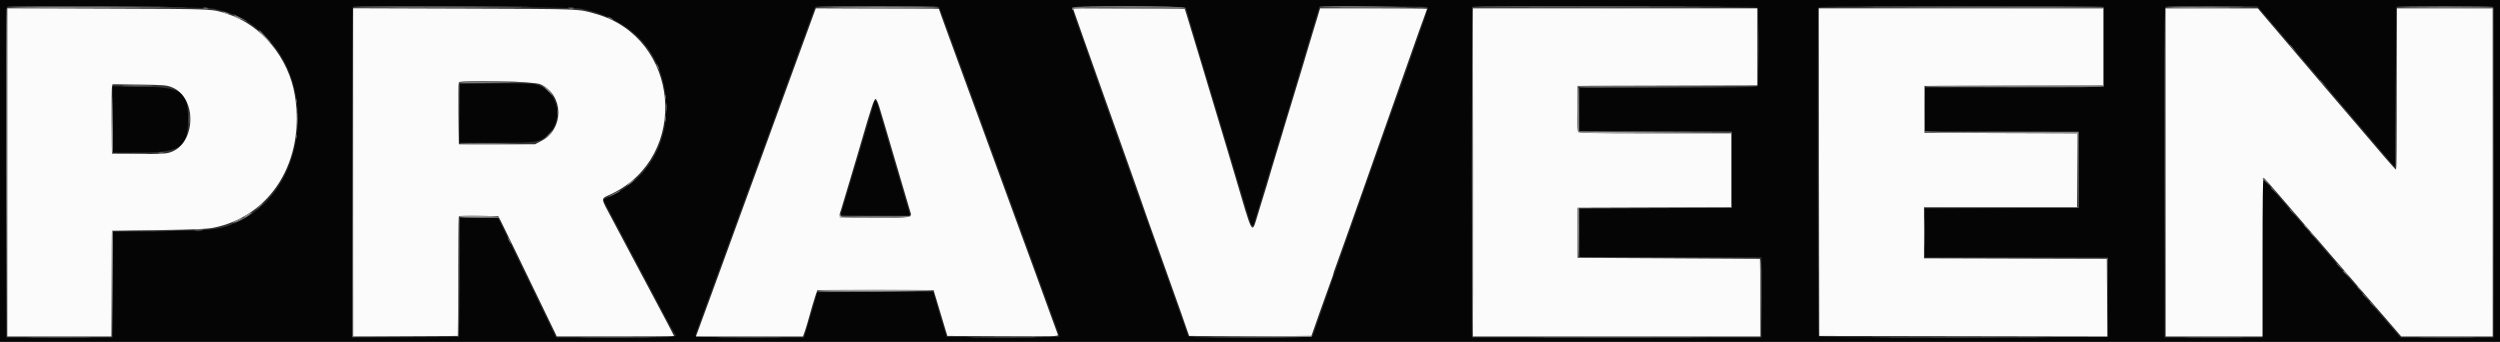 <svg id="svg" version="1.1" xmlns="http://www.w3.org/2000/svg" xmlns:xlink="http://www.w3.org/1999/xlink" width="400" height="54.697" viewBox="0, 0, 400,54.697"><rect x="0" y="0" width="400" height="54.697" fill="#333333" stroke="none"/><g id="svgg"><path id="path0" d="M0.000 27.333 L 0.000 54.667 200.000 54.667 L 400.000 54.667 400.000 27.333 L 400.000 0.000 200.000 0.000 L 0.000 0.000 0.000 27.333 M34.189 1.376 C 37.765 2.156,40.138 3.435,42.597 5.908 C 50.824 14.180,48.694 30.073,38.678 35.162 C 35.537 36.758,34.740 36.871,25.833 36.985 L 18.083 37.083 18.040 45.542 L 17.997 54.000 9.498 54.000 L 1.000 54.000 1.000 27.611 C 1.000 13.097,1.053 1.169,1.119 1.103 C 1.398 0.824,32.846 1.083,34.189 1.376 M93.000 1.381 C 100.878 3.036,105.715 8.057,106.506 15.400 C 107.262 22.426,103.858 28.588,97.680 31.375 C 97.077 31.647,96.558 31.893,96.527 31.922 C 96.496 31.950,96.656 32.298,96.882 32.695 C 97.108 33.092,97.667 34.129,98.125 35.000 C 98.583 35.871,99.576 37.746,100.333 39.167 C 101.089 40.587,102.046 42.387,102.459 43.167 C 102.872 43.946,103.491 45.108,103.834 45.750 C 104.177 46.392,105.189 48.304,106.083 50.000 C 106.976 51.696,107.774 53.155,107.854 53.242 C 108.560 54.007,108.645 54.000,98.490 54.000 L 88.981 54.000 86.972 49.875 C 85.867 47.606,84.530 44.850,83.999 43.750 C 83.469 42.650,82.281 40.194,81.358 38.292 L 79.682 34.833 76.592 34.833 L 73.503 34.833 73.460 44.375 L 73.417 53.917 64.875 53.960 L 56.333 54.003 56.333 27.613 C 56.333 13.098,56.387 1.168,56.453 1.102 C 56.722 0.834,91.665 1.100,93.000 1.381 M150.255 1.175 C 150.360 1.344,151.014 3.109,153.499 9.917 C 154.135 11.658,155.260 14.733,156.000 16.750 C 156.740 18.767,157.865 21.842,158.500 23.583 C 159.135 25.325,160.261 28.400,161.002 30.417 C 161.743 32.433,162.881 35.546,163.532 37.333 C 164.183 39.121,164.883 41.033,165.088 41.583 C 165.293 42.133,165.854 43.671,166.336 45.000 C 166.818 46.329,167.380 47.867,167.585 48.417 C 168.451 50.737,169.500 53.717,169.500 53.855 C 169.500 53.940,165.663 53.985,160.483 53.960 L 151.465 53.917 151.081 52.667 C 150.505 50.795,149.882 48.702,149.579 47.624 L 149.309 46.664 140.035 46.707 L 130.761 46.750 130.537 47.583 C 130.282 48.532,129.729 50.409,129.074 52.543 L 128.627 54.003 119.938 53.960 C 112.330 53.922,111.254 53.886,111.279 53.667 C 111.295 53.529,111.490 52.929,111.713 52.333 C 111.936 51.737,112.649 49.788,113.299 48.000 C 113.948 46.212,115.055 43.175,115.759 41.250 C 116.463 39.325,117.245 37.188,117.495 36.500 C 117.746 35.813,118.485 33.787,119.137 32.000 C 119.789 30.212,120.930 27.100,121.673 25.083 C 122.416 23.067,123.126 21.117,123.252 20.750 C 123.378 20.383,124.126 18.321,124.915 16.167 C 125.704 14.012,126.882 10.787,127.533 9.000 C 128.183 7.212,128.897 5.263,129.119 4.667 C 129.341 4.071,129.701 3.077,129.918 2.459 C 130.135 1.840,130.360 1.259,130.416 1.167 C 130.563 0.930,150.109 0.938,150.255 1.175 M189.629 1.208 C 189.722 1.323,189.873 1.679,189.963 2.000 C 190.054 2.321,190.407 3.521,190.749 4.667 C 191.090 5.813,191.501 7.200,191.663 7.750 C 191.824 8.300,192.230 9.650,192.565 10.750 C 192.900 11.850,193.354 13.350,193.574 14.083 C 194.213 16.212,195.003 18.834,195.331 19.917 C 195.938 21.922,196.504 23.810,197.331 26.583 C 197.795 28.142,198.358 30.017,198.582 30.750 C 198.805 31.483,199.258 32.983,199.587 34.083 C 200.339 36.599,200.395 36.646,200.830 35.145 C 201.026 34.470,201.326 33.467,201.496 32.917 C 201.666 32.367,202.006 31.242,202.252 30.417 C 202.498 29.592,202.874 28.354,203.086 27.667 C 203.298 26.979,203.664 25.779,203.899 25.000 C 204.134 24.221,204.599 22.683,204.933 21.583 C 205.267 20.483,205.652 19.208,205.788 18.750 C 205.924 18.292,206.524 16.304,207.122 14.333 C 207.719 12.362,208.281 10.487,208.370 10.167 C 208.459 9.846,208.795 8.721,209.118 7.667 C 209.628 6.003,210.127 4.344,210.899 1.750 L 211.098 1.083 219.664 1.040 C 224.375 1.016,228.294 1.061,228.373 1.139 C 228.515 1.281,228.222 2.249,227.080 5.417 C 226.749 6.333,226.383 7.383,226.265 7.750 C 226.042 8.444,223.028 16.959,222.490 18.417 C 222.320 18.875,221.047 22.475,219.660 26.417 C 217.586 32.309,214.744 40.358,212.834 45.750 C 212.640 46.300,212.342 47.163,212.172 47.667 C 212.003 48.171,211.475 49.671,210.999 51.000 C 210.523 52.329,210.095 53.548,210.047 53.708 C 209.935 54.087,190.267 54.170,190.122 53.792 C 190.078 53.677,188.750 49.946,187.170 45.500 C 185.591 41.054,184.163 37.042,183.997 36.583 C 183.832 36.125,183.510 35.225,183.282 34.583 C 183.053 33.942,182.678 32.892,182.447 32.250 C 182.216 31.608,180.564 26.958,178.775 21.917 C 176.987 16.875,175.361 12.300,175.163 11.750 C 174.965 11.200,174.664 10.337,174.494 9.833 C 174.325 9.329,173.998 8.392,173.768 7.750 C 173.538 7.108,173.203 6.160,173.022 5.642 C 172.842 5.124,172.422 3.942,172.089 3.015 C 171.755 2.088,171.528 1.255,171.584 1.165 C 171.748 0.901,189.413 0.943,189.629 1.208 M281.232 1.264 C 281.364 1.608,281.364 13.392,281.232 13.736 C 281.141 13.974,279.723 14.000,266.899 14.000 L 252.667 14.000 252.667 17.499 L 252.667 20.998 264.875 21.041 L 277.083 21.083 277.083 27.167 L 277.083 33.250 264.875 33.293 L 252.667 33.335 252.667 37.251 L 252.667 41.167 267.250 41.167 L 281.833 41.167 281.833 47.583 L 281.833 54.000 258.667 54.000 L 235.500 54.000 235.500 27.611 C 235.500 13.097,235.550 1.172,235.611 1.111 C 235.885 0.837,281.127 0.988,281.232 1.264 M336.583 7.500 L 336.583 13.917 322.292 13.959 L 308.000 14.002 308.000 17.500 L 308.000 20.998 320.292 21.041 L 332.583 21.083 332.583 27.167 L 332.583 33.250 320.292 33.293 L 308.000 33.335 308.000 37.250 L 308.000 41.165 322.625 41.207 L 337.250 41.250 337.250 47.583 L 337.250 53.917 314.177 53.959 C 295.828 53.993,291.077 53.958,290.971 53.792 C 290.818 53.551,290.782 1.661,290.935 1.263 C 291.027 1.023,293.151 1.003,313.810 1.041 L 336.583 1.083 336.583 7.500 M361.644 1.542 C 361.911 1.840,363.728 3.958,365.681 6.250 C 369.473 10.697,372.851 14.655,378.343 21.083 C 380.223 23.283,382.055 25.440,382.416 25.875 C 382.776 26.310,383.129 26.667,383.201 26.667 C 383.273 26.667,383.350 20.910,383.374 13.875 L 383.417 1.083 391.167 1.083 L 398.917 1.083 398.959 27.542 L 399.001 54.000 391.537 54.000 L 384.074 54.000 381.662 51.216 C 379.181 48.352,377.567 46.484,373.350 41.596 C 372.012 40.045,370.129 37.864,369.167 36.749 C 368.204 35.634,366.322 33.453,364.984 31.902 C 363.646 30.352,362.427 28.980,362.275 28.854 C 362.020 28.642,362.000 29.533,362.000 41.313 L 362.000 54.000 354.167 54.000 L 346.333 54.000 346.333 27.611 C 346.333 13.097,346.383 1.172,346.444 1.111 C 346.506 1.050,349.841 1.000,353.857 1.000 L 361.159 1.000 361.644 1.542 M73.500 18.083 L 73.500 22.833 79.303 22.833 C 86.004 22.833,86.289 22.790,87.641 21.575 C 90.204 19.270,89.405 14.861,86.207 13.665 C 85.383 13.357,84.903 13.333,79.410 13.333 L 73.500 13.333 73.500 18.083 M18.039 19.113 L 18.083 24.417 22.167 24.409 C 28.956 24.396,30.083 23.638,30.083 19.083 C 30.083 14.583,29.149 13.944,22.456 13.863 L 17.995 13.809 18.039 19.113 M139.840 16.400 C 139.744 16.650,139.667 16.913,139.667 16.984 C 139.667 17.055,139.253 18.493,138.747 20.181 C 138.241 21.869,137.637 23.887,137.405 24.667 C 137.173 25.446,136.804 26.683,136.586 27.417 C 136.367 28.150,135.999 29.387,135.768 30.167 C 135.537 30.946,135.157 32.206,134.924 32.967 C 134.691 33.728,134.500 34.384,134.500 34.425 C 134.500 34.466,137.007 34.500,140.072 34.500 L 145.643 34.500 145.506 34.042 C 145.258 33.215,144.537 30.778,144.113 29.333 C 143.885 28.554,143.421 26.979,143.083 25.833 C 142.745 24.688,142.293 23.150,142.077 22.417 C 141.862 21.683,141.486 20.408,141.241 19.583 C 140.996 18.758,140.685 17.671,140.551 17.167 C 140.243 16.011,140.062 15.816,139.840 16.400 " stroke="none" fill="#050505" fill-rule="evenodd"></path><path id="path1" d="M1.167 27.576 L 1.167 53.833 9.498 53.833 L 17.830 53.833 17.873 45.375 L 17.917 36.917 25.333 36.811 C 30.997 36.730,33.065 36.644,34.083 36.446 C 43.352 34.648,48.885 25.689,47.173 15.250 C 46.190 9.251,41.828 3.983,36.398 2.236 C 33.826 1.408,34.653 1.445,17.375 1.380 L 1.167 1.319 1.167 27.576 M56.500 27.578 L 56.500 53.836 64.875 53.793 L 73.250 53.750 73.333 44.167 L 73.417 34.583 76.571 34.583 L 79.725 34.583 80.197 35.500 C 80.456 36.004,81.446 38.029,82.397 40.000 C 83.347 41.971,85.073 45.533,86.231 47.917 C 87.389 50.300,88.504 52.603,88.710 53.035 L 89.083 53.820 98.458 53.827 C 103.615 53.830,107.833 53.798,107.833 53.755 C 107.833 53.712,107.244 52.569,106.523 51.214 C 105.803 49.859,104.855 48.075,104.418 47.250 C 103.980 46.425,102.983 44.550,102.201 43.083 C 101.419 41.617,100.541 39.967,100.251 39.417 C 99.961 38.867,98.961 36.981,98.029 35.226 C 95.997 31.402,96.018 31.894,97.846 31.021 C 110.465 24.995,108.820 6.037,95.348 2.233 C 92.414 1.405,93.431 1.446,74.375 1.381 L 56.500 1.319 56.500 27.578 M130.275 2.040 C 130.133 2.431,129.796 3.350,129.526 4.083 C 129.255 4.817,128.680 6.392,128.247 7.583 C 127.814 8.775,127.252 10.313,126.999 11.000 C 126.745 11.688,125.993 13.750,125.327 15.583 C 124.662 17.417,123.950 19.367,123.745 19.917 C 123.541 20.467,122.980 22.004,122.500 23.333 C 122.020 24.662,121.459 26.200,121.255 26.750 C 121.050 27.300,120.336 29.250,119.669 31.083 C 119.002 32.917,118.249 34.979,117.996 35.667 C 117.744 36.354,117.184 37.892,116.752 39.083 C 116.319 40.275,115.760 41.813,115.507 42.500 C 115.255 43.188,114.502 45.250,113.833 47.083 C 111.842 52.545,111.713 52.897,111.523 53.375 L 111.342 53.833 119.907 53.833 L 128.472 53.833 128.731 53.125 C 128.873 52.735,129.102 52.004,129.239 51.500 C 129.727 49.706,130.307 47.740,130.544 47.083 L 130.784 46.417 140.076 46.417 L 149.368 46.417 149.752 47.667 C 149.964 48.354,150.324 49.554,150.553 50.333 C 150.782 51.112,151.107 52.200,151.276 52.750 L 151.583 53.750 160.477 53.793 C 168.906 53.834,169.364 53.821,169.254 53.543 C 169.191 53.382,168.608 51.788,167.959 50.000 C 166.070 44.794,165.912 44.358,165.109 42.167 C 164.689 41.021,163.740 38.433,162.999 36.417 C 162.257 34.400,161.119 31.287,160.468 29.500 C 159.817 27.712,159.117 25.800,158.912 25.250 C 158.707 24.700,158.146 23.162,157.664 21.833 C 157.182 20.504,156.620 18.967,156.415 18.417 C 156.209 17.867,155.686 16.442,155.252 15.250 C 154.818 14.058,154.256 12.521,154.002 11.833 C 153.748 11.146,153.185 9.608,152.752 8.417 C 152.318 7.225,151.741 5.650,151.469 4.917 C 151.197 4.183,150.804 3.096,150.597 2.500 L 150.219 1.417 140.376 1.374 L 130.532 1.331 130.275 2.040 M171.837 1.790 C 171.919 2.043,172.218 2.887,172.502 3.667 C 172.786 4.446,173.155 5.496,173.322 6.000 C 173.489 6.504,175.131 11.128,176.972 16.275 C 178.812 21.422,180.469 26.072,180.653 26.608 C 180.837 27.144,181.258 28.333,181.588 29.250 C 181.919 30.167,182.329 31.329,182.500 31.833 C 183.083 33.547,183.626 35.076,186.169 42.167 C 187.567 46.063,188.850 49.663,189.020 50.167 C 189.190 50.671,189.540 51.683,189.797 52.417 L 190.265 53.750 200.027 53.793 L 209.789 53.836 211.240 49.710 C 212.038 47.440,212.835 45.217,213.012 44.769 C 213.189 44.322,213.333 43.885,213.333 43.798 C 213.333 43.711,213.512 43.177,213.730 42.612 C 213.949 42.046,214.932 39.296,215.915 36.500 C 216.898 33.704,217.840 31.042,218.009 30.583 C 218.178 30.125,219.261 27.050,220.417 23.750 C 221.572 20.450,222.697 17.262,222.916 16.667 C 223.136 16.071,224.260 12.883,225.415 9.583 C 226.570 6.283,227.699 3.113,227.924 2.538 C 228.149 1.964,228.333 1.457,228.333 1.413 C 228.333 1.369,224.482 1.333,219.774 1.333 L 211.215 1.333 210.837 2.625 C 210.629 3.335,210.325 4.329,210.161 4.833 C 209.997 5.337,209.625 6.575,209.334 7.583 C 209.043 8.592,208.630 9.979,208.417 10.667 C 208.026 11.924,207.660 13.132,206.598 16.667 C 206.281 17.721,205.948 18.808,205.858 19.083 C 205.768 19.358,205.420 20.521,205.085 21.667 C 204.750 22.813,204.374 24.050,204.249 24.417 C 204.124 24.783,203.785 25.908,203.495 26.917 C 203.205 27.925,202.829 29.200,202.660 29.750 C 202.491 30.300,202.167 31.350,201.941 32.083 C 201.715 32.817,201.319 34.113,201.062 34.964 C 200.312 37.445,200.364 37.545,197.742 28.583 C 197.527 27.850,197.115 26.462,196.826 25.500 C 196.536 24.537,196.167 23.300,196.005 22.750 C 195.843 22.200,195.437 20.850,195.102 19.750 C 194.255 16.967,193.731 15.226,193.448 14.250 C 193.316 13.792,192.934 12.517,192.600 11.417 C 192.266 10.317,191.813 8.817,191.593 8.083 C 190.455 4.295,190.114 3.171,189.847 2.333 L 189.556 1.417 180.622 1.374 L 171.689 1.330 171.837 1.790 M235.667 27.583 L 235.667 53.833 258.669 53.833 L 281.671 53.833 281.627 47.625 L 281.583 41.417 267.000 41.333 L 252.417 41.250 252.417 37.250 L 252.417 33.250 264.708 33.207 L 277.000 33.165 277.000 27.249 L 277.000 21.333 264.854 21.333 C 254.743 21.333,252.676 21.295,252.517 21.104 C 252.384 20.944,252.340 19.799,252.372 17.312 L 252.417 13.750 266.792 13.707 L 281.167 13.665 281.167 7.499 L 281.167 1.333 258.417 1.333 L 235.667 1.333 235.667 27.583 M291.041 27.542 L 291.083 53.750 314.127 53.792 L 337.171 53.835 337.127 47.626 L 337.083 41.417 322.458 41.374 L 307.833 41.332 307.833 37.249 L 307.833 33.167 320.083 33.167 L 332.333 33.167 332.333 27.251 L 332.333 21.335 320.125 21.293 L 307.917 21.250 307.917 17.500 L 307.917 13.750 322.208 13.707 L 336.500 13.665 336.500 7.499 L 336.500 1.333 313.749 1.333 L 290.999 1.333 291.041 27.542 M346.500 27.583 L 346.500 53.833 354.250 53.833 L 362.000 53.833 362.000 41.073 C 362.000 31.957,362.052 28.346,362.180 28.425 C 362.280 28.487,363.274 29.600,364.389 30.901 C 367.345 34.347,376.624 45.092,377.500 46.084 C 377.912 46.551,379.589 48.486,381.225 50.383 L 384.201 53.833 391.517 53.833 L 398.833 53.833 398.833 27.583 L 398.833 1.333 391.167 1.333 L 383.500 1.333 383.500 14.264 C 383.500 21.917,383.438 27.172,383.349 27.139 C 383.200 27.084,381.124 24.688,376.584 19.333 C 375.301 17.821,374.151 16.478,374.028 16.349 C 373.905 16.219,372.653 14.757,371.246 13.099 C 369.839 11.440,367.439 8.621,365.913 6.833 C 364.387 5.046,362.713 3.079,362.194 2.462 L 361.250 1.341 353.875 1.337 L 346.500 1.333 346.500 27.583 M86.452 13.477 C 90.241 15.186,90.326 20.619,86.594 22.567 L 85.605 23.083 79.511 23.083 L 73.417 23.083 73.372 18.252 C 73.348 15.595,73.367 13.320,73.414 13.198 C 73.589 12.742,85.383 12.995,86.452 13.477 M27.509 13.963 C 31.641 15.612,31.360 23.181,27.121 24.413 C 26.397 24.623,25.440 24.664,22.072 24.628 L 17.917 24.583 17.870 19.417 C 17.844 16.575,17.866 14.076,17.918 13.863 L 18.013 13.475 22.298 13.535 C 26.253 13.590,26.655 13.623,27.509 13.963 M140.751 17.292 C 140.997 18.094,141.374 19.350,141.588 20.083 C 141.803 20.817,142.178 22.092,142.421 22.917 C 142.986 24.826,143.591 26.886,144.088 28.583 C 144.814 31.066,145.360 32.913,145.603 33.715 C 145.957 34.883,146.208 34.833,139.990 34.833 C 133.644 34.833,134.136 34.952,134.574 33.531 C 134.707 33.102,135.049 31.962,135.335 31.000 C 136.214 28.043,136.687 26.460,137.002 25.417 C 137.169 24.867,137.543 23.592,137.833 22.583 C 139.330 17.393,139.850 15.833,140.083 15.833 C 140.215 15.833,140.483 16.419,140.751 17.292 " stroke="none" fill="#fbfbfb" fill-rule="evenodd"></path><path id="path2" d="M1.109 1.125 C 1.039 1.238,11.663 1.237,26.083 1.122 C 29.108 1.098,24.744 1.061,16.385 1.039 C 8.026 1.018,1.152 1.056,1.109 1.125 M56.442 1.125 C 56.372 1.238,68.163 1.237,83.917 1.123 C 87.217 1.099,82.402 1.061,73.218 1.040 C 64.034 1.018,56.485 1.056,56.442 1.125 M130.442 1.125 C 130.400 1.194,134.851 1.250,140.333 1.250 C 145.816 1.250,150.267 1.194,150.224 1.125 C 150.123 0.962,130.543 0.962,130.442 1.125 M171.558 1.257 C 171.503 1.399,171.506 1.561,171.563 1.618 C 171.620 1.675,171.667 1.597,171.667 1.444 C 171.667 1.078,189.258 1.010,189.667 1.375 C 189.866 1.552,189.868 1.540,189.680 1.292 C 189.361 0.870,171.719 0.837,171.558 1.257 M211.110 1.124 C 211.067 1.193,214.919 1.230,219.670 1.205 C 227.807 1.163,228.313 1.178,228.394 1.455 C 228.463 1.689,228.474 1.681,228.447 1.417 C 228.411 1.070,211.322 0.781,211.110 1.124 M235.611 1.111 C 235.457 1.265,235.471 54.000,235.625 54.000 C 235.694 54.000,235.731 42.113,235.707 27.584 L 235.665 1.168 258.457 1.125 L 281.250 1.082 258.486 1.041 C 245.966 1.018,235.672 1.050,235.611 1.111 M299.167 1.123 C 321.000 1.237,336.628 1.238,336.558 1.125 C 336.515 1.056,326.229 1.018,313.698 1.040 C 301.168 1.062,294.629 1.100,299.167 1.123 M346.442 1.125 C 346.372 1.239,352.090 1.236,358.667 1.120 C 360.087 1.095,357.936 1.058,353.885 1.037 C 349.834 1.017,346.485 1.056,346.442 1.125 M383.442 1.125 C 383.400 1.194,386.876 1.250,391.167 1.250 C 395.457 1.250,398.933 1.194,398.891 1.125 C 398.848 1.056,395.373 1.000,391.167 1.000 C 386.961 1.000,383.485 1.056,383.442 1.125 M32.542 1.282 C 32.702 1.323,32.965 1.323,33.125 1.282 C 33.285 1.240,33.154 1.205,32.833 1.205 C 32.512 1.205,32.381 1.240,32.542 1.282 M90.958 1.284 C 91.165 1.324,91.502 1.324,91.708 1.284 C 91.915 1.245,91.746 1.212,91.333 1.212 C 90.921 1.212,90.752 1.245,90.958 1.284 M281.242 7.500 C 281.242 10.938,281.264 12.344,281.291 10.625 C 281.319 8.906,281.319 6.094,281.291 4.375 C 281.264 2.656,281.242 4.063,281.242 7.500 M290.915 27.500 C 290.915 41.938,290.934 47.844,290.958 40.625 C 290.982 33.406,290.982 21.594,290.958 14.375 C 290.934 7.156,290.915 13.063,290.915 27.500 M37.347 2.397 C 37.517 2.552,39.500 3.496,39.500 3.421 C 39.500 3.328,37.575 2.333,37.394 2.333 C 37.330 2.333,37.309 2.362,37.347 2.397 M97.500 2.917 C 97.729 3.048,97.992 3.155,98.083 3.155 C 98.175 3.155,98.063 3.048,97.833 2.917 C 97.604 2.786,97.342 2.678,97.250 2.678 C 97.158 2.678,97.271 2.786,97.500 2.917 M41.500 4.885 C 41.500 4.914,41.744 5.158,42.042 5.427 L 42.583 5.917 42.094 5.375 C 41.638 4.870,41.500 4.757,41.500 4.885 M366.333 7.219 C 366.333 7.248,366.577 7.491,366.875 7.760 L 367.417 8.250 366.927 7.708 C 366.471 7.203,366.333 7.090,366.333 7.219 M105.012 10.250 C 105.012 10.342,105.119 10.604,105.250 10.833 C 105.381 11.063,105.488 11.175,105.488 11.083 C 105.488 10.992,105.381 10.729,105.250 10.500 C 105.119 10.271,105.012 10.158,105.012 10.250 M371.167 12.885 C 371.167 12.914,371.410 13.158,371.708 13.427 L 372.250 13.917 371.760 13.375 C 371.304 12.870,371.167 12.757,371.167 12.885 M73.409 13.377 C 73.364 13.493,73.349 15.649,73.375 18.169 L 73.422 22.750 73.461 18.044 L 73.500 13.338 79.375 13.292 L 85.250 13.246 79.370 13.206 C 74.755 13.175,73.472 13.212,73.409 13.377 M19.958 13.791 C 21.081 13.820,22.919 13.820,24.042 13.791 C 25.165 13.762,24.246 13.739,22.000 13.739 C 19.754 13.739,18.835 13.762,19.958 13.791 M322.250 13.833 L 307.917 13.919 322.198 13.960 C 331.584 13.986,336.516 13.943,336.583 13.833 C 336.640 13.742,336.663 13.685,336.635 13.707 C 336.607 13.729,330.133 13.786,322.250 13.833 M252.575 14.046 C 252.530 14.163,252.513 15.794,252.538 17.671 L 252.583 21.083 264.792 21.126 L 277.000 21.169 277.000 27.167 L 277.000 33.165 264.792 33.207 L 252.583 33.250 252.583 37.250 L 252.583 41.250 267.250 41.251 L 281.917 41.253 267.292 41.209 L 252.667 41.165 252.667 37.250 L 252.667 33.335 264.875 33.293 L 277.083 33.250 277.083 27.167 L 277.083 21.083 264.875 21.041 L 252.667 20.998 252.667 17.500 L 252.667 14.002 266.958 13.958 L 281.250 13.915 266.953 13.874 C 255.479 13.841,252.640 13.875,252.575 14.046 M87.750 14.667 C 88.108 15.033,88.438 15.333,88.484 15.333 C 88.530 15.333,88.275 15.033,87.917 14.667 C 87.559 14.300,87.228 14.000,87.182 14.000 C 87.137 14.000,87.392 14.300,87.750 14.667 M47.372 16.167 C 47.372 16.487,47.406 16.619,47.448 16.458 C 47.490 16.298,47.490 16.035,47.448 15.875 C 47.406 15.715,47.372 15.846,47.372 16.167 M106.553 17.167 C 106.553 17.762,106.584 18.006,106.621 17.708 C 106.658 17.410,106.658 16.923,106.621 16.625 C 106.584 16.327,106.553 16.571,106.553 17.167 M47.561 19.083 C 47.561 20.000,47.589 20.354,47.623 19.869 C 47.657 19.385,47.656 18.635,47.622 18.203 C 47.588 17.770,47.560 18.167,47.561 19.083 M89.205 18.000 C 89.205 18.321,89.240 18.452,89.282 18.292 C 89.323 18.131,89.323 17.869,89.282 17.708 C 89.240 17.548,89.205 17.679,89.205 18.000 M30.224 19.083 C 30.224 19.817,30.254 20.096,30.289 19.704 C 30.324 19.312,30.324 18.712,30.288 18.371 C 30.252 18.029,30.223 18.350,30.224 19.083 M87.740 21.542 L 87.250 22.083 87.792 21.594 C 88.090 21.325,88.333 21.081,88.333 21.052 C 88.333 20.923,88.196 21.037,87.740 21.542 M320.208 21.124 L 332.500 21.169 332.500 27.167 L 332.500 33.165 320.250 33.209 L 308.000 33.253 320.292 33.252 L 332.583 33.250 332.583 27.167 L 332.583 21.083 320.250 21.082 L 307.917 21.080 320.208 21.124 M47.372 21.833 C 47.372 22.154,47.406 22.285,47.448 22.125 C 47.490 21.965,47.490 21.702,47.448 21.542 C 47.406 21.381,47.372 21.512,47.372 21.833 M76.292 22.958 C 77.873 22.985,80.460 22.985,82.042 22.958 C 83.623 22.931,82.329 22.908,79.167 22.908 C 76.004 22.908,74.710 22.931,76.292 22.958 M25.458 24.451 C 25.665 24.491,26.002 24.491,26.208 24.451 C 26.415 24.411,26.246 24.379,25.833 24.379 C 25.421 24.379,25.252 24.411,25.458 24.451 M362.000 28.552 C 362.000 28.581,362.244 28.825,362.542 29.094 L 363.083 29.583 362.594 29.042 C 362.138 28.537,362.000 28.423,362.000 28.552 M363.333 30.052 C 363.333 30.081,363.577 30.325,363.875 30.594 L 364.417 31.083 363.927 30.542 C 363.471 30.037,363.333 29.923,363.333 30.052 M98.167 31.000 C 97.662 31.266,97.309 31.488,97.381 31.492 C 97.558 31.503,99.167 30.682,99.167 30.581 C 99.167 30.469,99.190 30.459,98.167 31.000 M366.333 33.552 C 366.333 33.581,366.577 33.825,366.875 34.094 L 367.417 34.583 366.927 34.042 C 366.471 33.537,366.333 33.423,366.333 33.552 M40.060 34.174 C 39.964 34.269,39.330 34.642,38.651 35.003 C 37.226 35.759,37.210 35.902,38.630 35.185 C 39.503 34.745,40.546 34.019,40.325 34.006 C 40.275 34.002,40.155 34.078,40.060 34.174 M137.198 34.625 C 138.727 34.652,141.277 34.652,142.864 34.625 C 144.451 34.597,143.200 34.575,140.083 34.575 C 136.967 34.575,135.668 34.597,137.198 34.625 M73.412 34.875 C 73.279 35.232,73.243 53.973,73.375 53.891 C 73.444 53.848,73.500 49.540,73.500 44.317 L 73.500 34.819 76.651 34.868 C 78.384 34.895,79.767 34.860,79.725 34.792 C 79.582 34.562,73.499 34.642,73.412 34.875 M31.121 36.954 C 31.417 36.990,31.942 36.991,32.288 36.955 C 32.634 36.919,32.392 36.889,31.750 36.888 C 31.108 36.887,30.825 36.917,31.121 36.954 M81.417 38.500 C 81.559 38.775,81.713 39.000,81.759 39.000 C 81.804 39.000,81.726 38.775,81.583 38.500 C 81.441 38.225,81.287 38.000,81.241 38.000 C 81.196 38.000,81.274 38.225,81.417 38.500 M322.540 41.291 L 337.163 41.335 337.209 47.626 L 337.256 53.917 337.253 47.583 L 337.250 41.250 322.583 41.249 L 307.917 41.247 322.540 41.291 M373.833 42.219 C 373.833 42.248,374.077 42.491,374.375 42.760 L 374.917 43.250 374.427 42.708 C 373.971 42.203,373.833 42.090,373.833 42.219 M374.833 43.385 C 374.833 43.414,375.077 43.658,375.375 43.927 L 375.917 44.417 375.427 43.875 C 374.971 43.370,374.833 43.257,374.833 43.385 M130.776 46.625 C 130.705 46.739,137.486 46.737,146.083 46.621 C 147.917 46.596,145.240 46.559,140.135 46.538 C 135.030 46.517,130.818 46.556,130.776 46.625 M378.000 47.052 C 378.000 47.081,378.244 47.325,378.542 47.594 L 379.083 48.083 378.594 47.542 C 378.138 47.037,378.000 46.923,378.000 47.052 M379.167 48.385 C 379.167 48.414,379.410 48.658,379.708 48.927 L 380.250 49.417 379.760 48.875 C 379.304 48.370,379.167 48.257,379.167 48.385 " stroke="none" fill="#747474" fill-rule="evenodd"></path><path id="path3" d="M56.416 27.583 L 56.417 53.917 64.792 53.919 L 73.167 53.921 64.834 53.876 L 56.501 53.830 56.458 27.540 L 56.415 1.250 56.416 27.583 M383.333 14.117 C 383.287 21.193,383.307 26.927,383.376 26.857 C 383.445 26.788,383.483 20.998,383.459 13.991 L 383.417 1.250 383.333 14.117 M307.904 17.417 C 307.904 19.342,307.928 20.106,307.958 19.116 C 307.987 18.126,307.987 16.551,307.958 15.616 C 307.928 14.681,307.904 15.492,307.904 17.417 M19.884 24.624 C 20.874 24.654,22.449 24.654,23.384 24.624 C 24.319 24.595,23.508 24.570,21.583 24.571 C 19.658 24.571,18.894 24.595,19.884 24.624 M307.905 37.250 C 307.905 39.358,307.929 40.198,307.958 39.116 C 307.987 38.033,307.987 36.308,307.958 35.282 C 307.928 34.256,307.905 35.142,307.905 37.250 M21.303 36.958 C 23.073 36.985,25.923 36.985,27.636 36.958 C 29.349 36.931,27.900 36.909,24.417 36.909 C 20.933 36.909,19.532 36.931,21.303 36.958 M200.083 53.833 L 190.250 53.921 200.032 53.960 C 206.416 53.986,209.849 53.942,209.917 53.833 C 209.973 53.742,209.996 53.685,209.968 53.706 C 209.940 53.728,205.492 53.785,200.083 53.833 M5.292 53.958 C 7.606 53.984,11.394 53.984,13.708 53.958 C 16.023 53.932,14.129 53.911,9.500 53.911 C 4.871 53.911,2.977 53.932,5.292 53.958 M93.792 53.958 C 96.381 53.984,100.619 53.984,103.208 53.958 C 105.798 53.932,103.679 53.911,98.500 53.911 C 93.321 53.911,91.202 53.932,93.792 53.958 M115.637 53.958 C 118.049 53.984,121.949 53.984,124.303 53.958 C 126.657 53.932,124.683 53.911,119.917 53.911 C 115.150 53.911,113.224 53.932,115.637 53.958 M156.042 53.958 C 158.494 53.984,162.506 53.984,164.958 53.958 C 167.410 53.932,165.404 53.911,160.500 53.911 C 155.596 53.911,153.590 53.932,156.042 53.958 M247.305 53.958 C 253.660 53.983,264.010 53.982,270.305 53.958 C 276.600 53.934,271.400 53.914,258.750 53.914 C 246.100 53.914,240.950 53.934,247.305 53.958 M302.625 53.958 C 308.973 53.982,319.360 53.982,325.708 53.958 C 332.056 53.934,326.862 53.914,314.167 53.914 C 301.471 53.914,296.277 53.934,302.625 53.958 M350.386 53.958 C 352.570 53.985,356.095 53.985,358.220 53.958 C 360.345 53.932,358.558 53.910,354.250 53.910 C 349.942 53.910,348.203 53.932,350.386 53.958 M387.792 53.958 C 389.831 53.985,393.169 53.985,395.208 53.958 C 397.248 53.932,395.579 53.910,391.500 53.910 C 387.421 53.910,385.752 53.932,387.792 53.958 " stroke="none" fill="#848484" fill-rule="evenodd"></path><path id="path4" d="M1.077 1.375 C 1.033 1.490,1.017 13.358,1.041 27.750 L 1.084 53.917 1.126 27.626 L 1.167 1.335 16.375 1.292 L 31.583 1.248 16.370 1.207 C 4.322 1.175,1.140 1.210,1.077 1.375 M64.792 1.292 C 69.398 1.316,76.935 1.316,81.542 1.292 C 86.148 1.267,82.379 1.247,73.167 1.247 C 63.954 1.247,60.185 1.267,64.792 1.292 M133.917 1.288 C 142.945 1.403,150.295 1.405,150.224 1.292 C 150.182 1.223,145.708 1.184,140.282 1.205 C 134.856 1.226,131.992 1.263,133.917 1.288 M174.750 1.287 C 182.886 1.403,189.628 1.405,189.558 1.292 C 189.515 1.223,185.454 1.184,180.532 1.205 C 175.610 1.225,173.008 1.263,174.750 1.287 M215.470 1.292 C 217.883 1.318,221.783 1.318,224.137 1.292 C 226.491 1.265,224.517 1.244,219.750 1.244 C 214.983 1.244,213.057 1.266,215.470 1.292 M246.945 1.292 C 253.194 1.316,263.469 1.316,269.779 1.292 C 276.088 1.267,270.975 1.248,258.417 1.248 C 245.858 1.248,240.696 1.267,246.945 1.292 M313.750 1.291 L 336.500 1.335 336.500 7.501 L 336.500 13.667 322.260 13.667 C 314.428 13.667,307.985 13.723,307.942 13.792 C 307.900 13.860,314.327 13.879,322.224 13.833 L 336.583 13.750 336.583 7.500 L 336.583 1.250 313.792 1.249 L 291.000 1.248 313.750 1.291 M346.410 1.375 C 346.367 1.490,346.351 13.358,346.374 27.750 L 346.418 53.917 346.459 27.627 L 346.500 1.337 353.875 1.292 L 361.250 1.246 353.870 1.207 C 348.089 1.175,346.472 1.212,346.410 1.375 M391.166 1.291 L 398.832 1.337 398.875 27.543 L 398.918 53.750 398.917 27.500 L 398.917 1.250 391.208 1.247 L 383.500 1.245 391.166 1.291 M32.627 1.451 C 32.834 1.491,33.134 1.490,33.294 1.448 C 33.453 1.406,33.283 1.374,32.917 1.375 C 32.550 1.377,32.420 1.411,32.627 1.451 M91.127 1.451 C 91.334 1.491,91.634 1.490,91.794 1.448 C 91.953 1.406,91.783 1.374,91.417 1.375 C 91.050 1.377,90.920 1.411,91.127 1.451 M35.917 2.089 C 36.192 2.215,36.529 2.316,36.667 2.313 C 36.804 2.310,36.654 2.207,36.333 2.083 C 35.572 1.790,35.273 1.795,35.917 2.089 M37.500 2.582 C 37.500 2.696,38.520 3.202,38.597 3.125 C 38.633 3.089,38.401 2.935,38.081 2.783 C 37.762 2.630,37.500 2.540,37.500 2.582 M42.250 5.833 C 42.794 6.383,43.277 6.833,43.323 6.833 C 43.369 6.833,42.961 6.383,42.417 5.833 C 41.872 5.283,41.390 4.833,41.344 4.833 C 41.298 4.833,41.706 5.283,42.250 5.833 M73.442 13.125 C 73.400 13.194,75.026 13.231,77.057 13.208 C 84.066 13.127,84.731 13.072,79.135 13.036 C 76.046 13.016,73.485 13.056,73.442 13.125 M19.958 13.625 C 21.081 13.653,22.919 13.653,24.042 13.625 C 25.165 13.596,24.246 13.572,22.000 13.572 C 19.754 13.572,18.835 13.596,19.958 13.625 M86.833 13.697 C 88.457 15.171,88.742 15.397,88.083 14.690 C 87.717 14.296,87.267 13.894,87.083 13.798 C 86.900 13.701,86.787 13.656,86.833 13.697 M252.444 13.778 C 252.233 13.989,252.317 20.917,252.533 21.133 C 252.686 21.286,255.616 21.324,264.908 21.293 L 277.083 21.253 264.833 21.168 L 252.583 21.083 252.538 17.459 L 252.494 13.835 266.872 13.792 L 281.250 13.748 266.903 13.707 C 259.012 13.685,252.506 13.717,252.444 13.778 M17.869 19.115 C 17.849 22.066,17.890 24.515,17.958 24.558 C 18.027 24.600,18.064 23.049,18.041 21.109 C 17.960 14.410,17.905 13.770,17.869 19.115 M106.372 15.500 C 106.372 15.821,106.406 15.952,106.448 15.792 C 106.490 15.631,106.490 15.369,106.448 15.208 C 106.406 15.048,106.372 15.179,106.372 15.500 M47.375 17.750 C 47.377 18.117,47.411 18.247,47.451 18.040 C 47.491 17.832,47.490 17.532,47.448 17.373 C 47.406 17.214,47.374 17.383,47.375 17.750 M106.379 19.000 C 106.379 19.412,106.411 19.581,106.451 19.375 C 106.491 19.169,106.491 18.831,106.451 18.625 C 106.411 18.419,106.379 18.587,106.379 19.000 M47.375 20.250 C 47.377 20.617,47.411 20.747,47.451 20.540 C 47.491 20.332,47.490 20.032,47.448 19.873 C 47.406 19.714,47.374 19.883,47.375 20.250 M307.901 21.037 C 307.936 21.207,310.416 21.259,320.137 21.293 L 332.329 21.335 332.375 27.293 L 332.421 33.250 332.461 27.208 L 332.500 21.167 320.264 21.167 C 312.074 21.167,308.000 21.110,307.943 20.996 C 307.896 20.902,307.878 20.921,307.901 21.037 M87.740 21.708 L 87.250 22.250 87.792 21.760 C 88.090 21.491,88.333 21.248,88.333 21.219 C 88.333 21.090,88.196 21.203,87.740 21.708 M73.477 23.044 C 73.547 23.114,76.112 23.151,79.177 23.127 L 84.750 23.083 79.050 23.000 C 75.915 22.954,73.407 22.974,73.477 23.044 M25.377 24.620 C 25.631 24.658,26.006 24.657,26.211 24.617 C 26.416 24.578,26.208 24.546,25.750 24.548 C 25.292 24.549,25.124 24.581,25.377 24.620 M100.750 29.275 C 100.248 29.723,100.211 29.786,100.598 29.526 C 101.059 29.218,101.638 28.657,101.479 28.673 C 101.445 28.676,101.117 28.947,100.750 29.275 M362.333 28.719 C 362.333 28.748,362.577 28.991,362.875 29.260 L 363.417 29.750 362.927 29.208 C 362.471 28.703,362.333 28.590,362.333 28.719 M41.406 33.042 L 40.917 33.583 41.458 33.094 C 41.963 32.638,42.077 32.500,41.948 32.500 C 41.919 32.500,41.675 32.744,41.406 33.042 M252.444 33.278 C 252.290 33.432,252.304 41.129,252.458 41.224 C 252.527 41.267,252.583 39.471,252.583 37.234 C 252.583 34.997,252.577 33.167,252.569 33.167 C 252.562 33.167,252.506 33.217,252.444 33.278 M39.542 34.353 C 38.974 34.716,38.790 34.961,39.292 34.685 C 39.674 34.475,40.273 34.011,40.167 34.008 C 40.121 34.007,39.840 34.162,39.542 34.353 M134.356 34.377 L 134.333 34.838 140.039 34.794 C 145.358 34.753,145.747 34.730,145.772 34.455 C 145.791 34.249,145.776 34.236,145.721 34.413 C 145.653 34.633,144.911 34.667,140.083 34.667 L 134.523 34.667 134.451 34.292 C 134.389 33.972,134.375 33.984,134.356 34.377 M73.442 34.625 C 73.400 34.694,74.752 34.728,76.448 34.701 C 78.778 34.664,79.599 34.705,79.808 34.868 C 80.054 35.060,80.059 35.052,79.855 34.792 C 79.614 34.484,73.626 34.329,73.442 34.625 M37.833 35.250 C 37.421 35.471,37.158 35.652,37.250 35.652 C 37.342 35.652,37.754 35.471,38.167 35.250 C 38.579 35.029,38.842 34.848,38.750 34.848 C 38.658 34.848,38.246 35.029,37.833 35.250 M368.667 36.052 C 368.667 36.081,368.910 36.325,369.208 36.594 L 369.750 37.083 369.260 36.542 C 368.804 36.037,368.667 35.923,368.667 36.052 M31.208 36.788 C 31.552 36.824,32.115 36.824,32.458 36.788 C 32.802 36.752,32.521 36.723,31.833 36.723 C 31.146 36.723,30.865 36.752,31.208 36.788 M17.910 37.042 C 17.866 37.156,17.849 41.000,17.873 45.583 L 17.917 53.917 18.000 45.375 C 18.046 40.677,18.062 36.833,18.036 36.833 C 18.011 36.833,17.954 36.927,17.910 37.042 M369.667 37.219 C 369.667 37.248,369.910 37.491,370.208 37.760 L 370.750 38.250 370.260 37.708 C 369.804 37.203,369.667 37.090,369.667 37.219 M281.667 47.633 L 281.750 53.917 281.794 47.760 C 281.818 44.374,281.780 41.547,281.710 41.477 C 281.641 41.407,281.621 44.177,281.667 47.633 M375.000 43.385 C 375.000 43.414,375.244 43.658,375.542 43.927 L 376.083 44.417 375.594 43.875 C 375.138 43.370,375.000 43.257,375.000 43.385 M377.167 45.885 C 377.167 45.914,377.410 46.158,377.708 46.427 L 378.250 46.917 377.760 46.375 C 377.304 45.870,377.167 45.757,377.167 45.885 M130.776 46.458 C 130.733 46.527,134.922 46.583,140.083 46.583 C 145.245 46.583,149.433 46.527,149.391 46.458 C 149.348 46.390,145.160 46.333,140.083 46.333 C 135.007 46.333,130.818 46.390,130.776 46.458 " stroke="none" fill="#a4a4a4" fill-rule="evenodd"></path></g></svg>